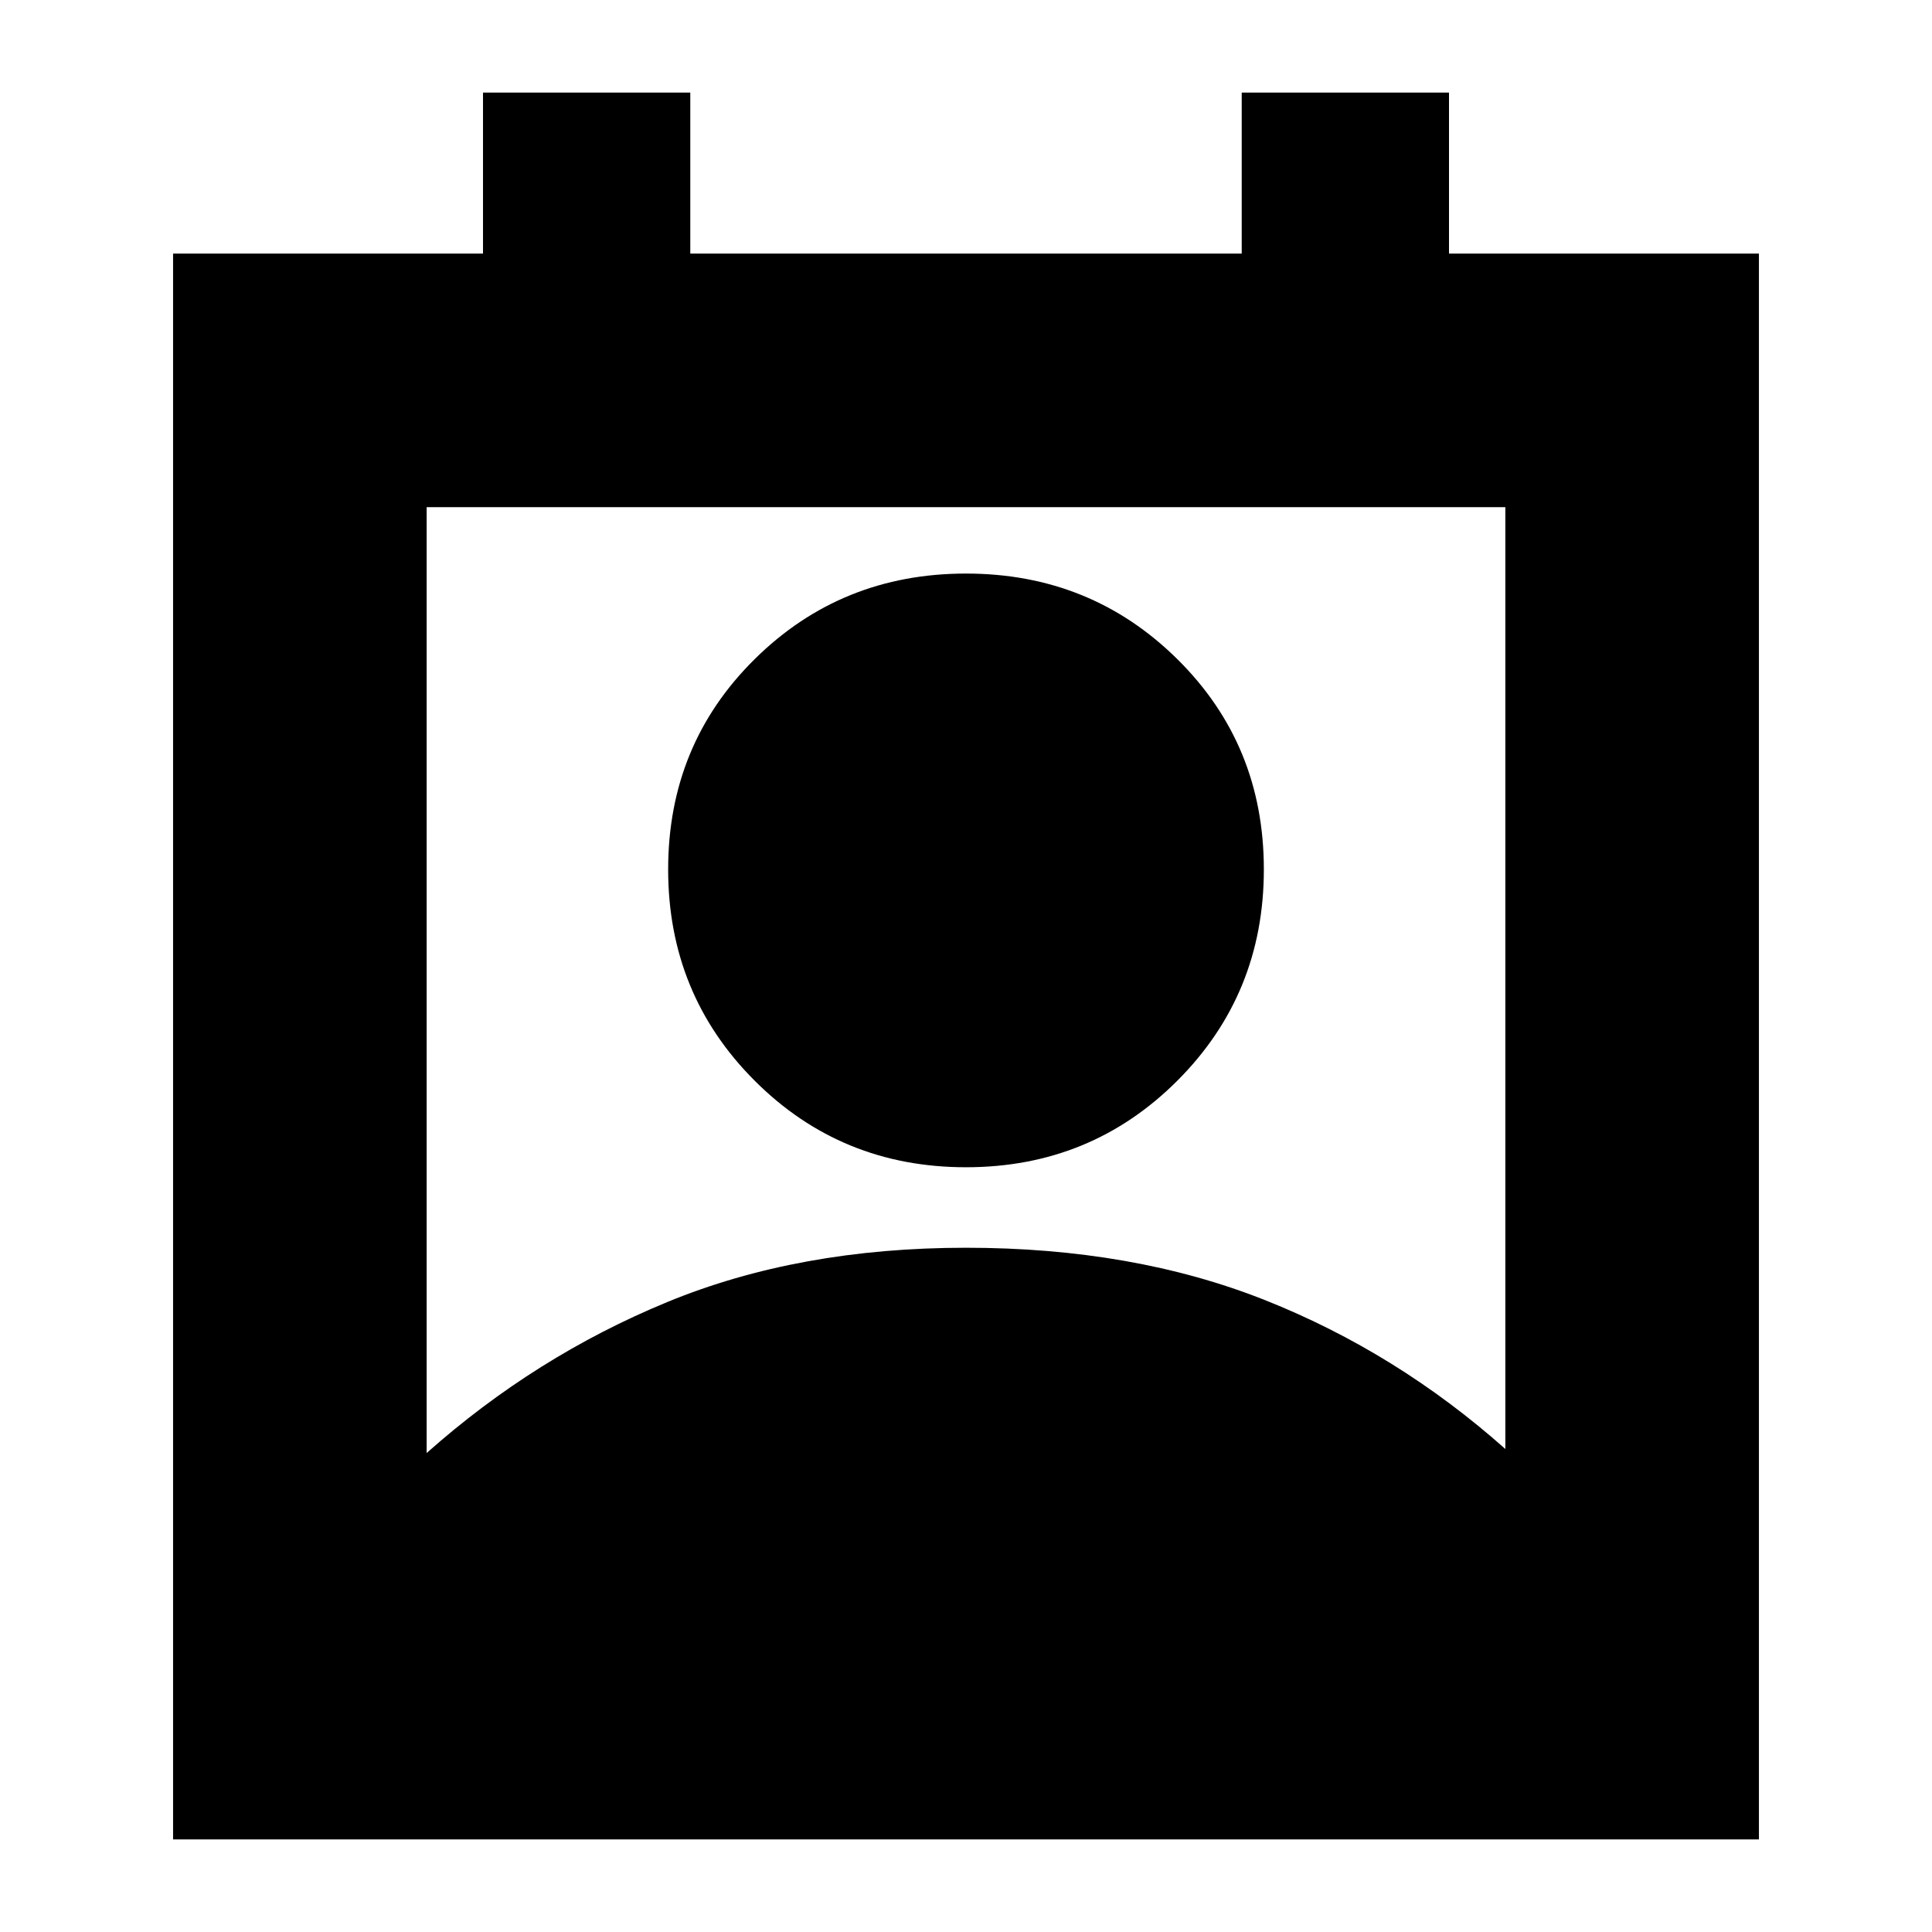 <svg xmlns="http://www.w3.org/2000/svg" height="24" width="24"><path d="M5.3 18.05q1.35-1.2 2.988-1.875Q9.925 15.5 12 15.5t3.713.65Q17.35 16.8 18.7 18V6.3H5.3ZM12 14.5q-1.55 0-2.625-1.075T8.3 10.8q0-1.55 1.075-2.612Q10.45 7.125 12 7.125t2.625 1.063Q15.7 9.25 15.7 10.8t-1.075 2.625Q13.55 14.5 12 14.5Zm-9.85 8.35V3.15H6v-2h2.575v2h6.85v-2H18v2h3.85v19.7Z"/></svg>